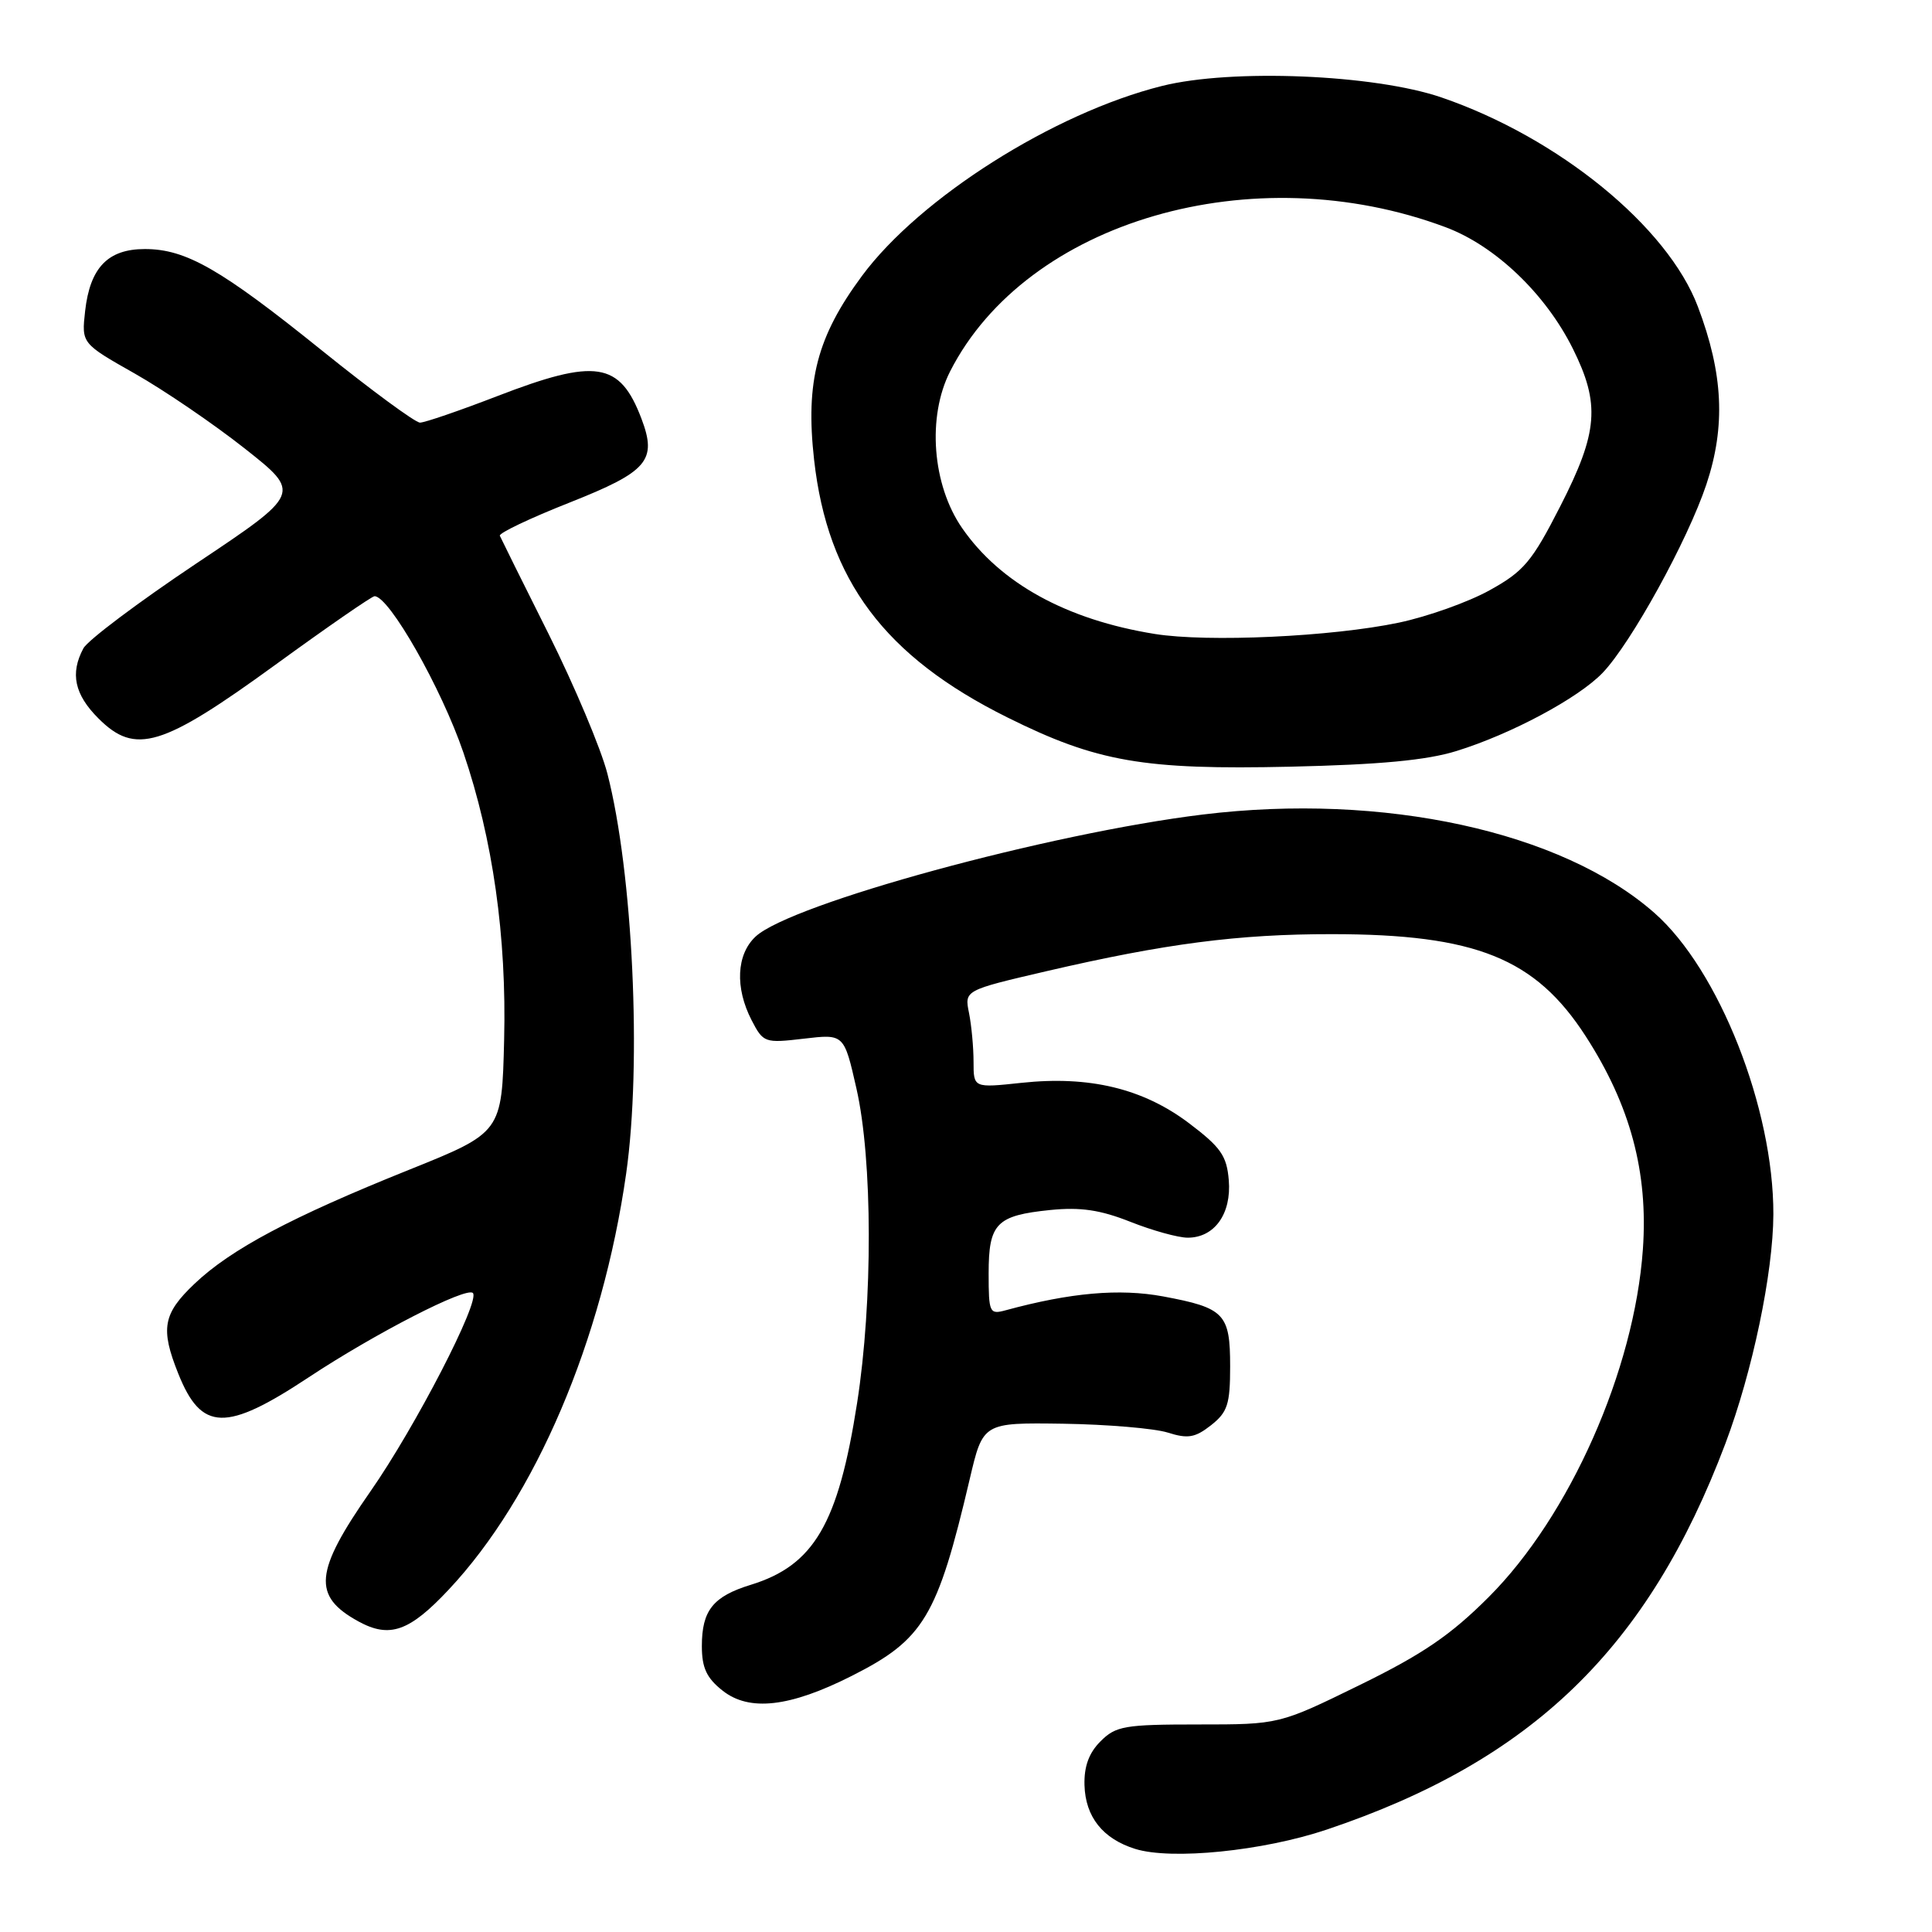 <?xml version="1.0" encoding="UTF-8" standalone="no"?>
<!DOCTYPE svg PUBLIC "-//W3C//DTD SVG 1.1//EN" "http://www.w3.org/Graphics/SVG/1.1/DTD/svg11.dtd" >
<svg xmlns="http://www.w3.org/2000/svg" xmlns:xlink="http://www.w3.org/1999/xlink" version="1.1" viewBox="0 0 256 256">
 <g >
 <path fill="currentColor"
d=" M 175.77 242.44 C 203.00 233.30 218.39 218.40 228.62 191.29 C 232.21 181.77 234.95 168.68 234.98 160.91 C 235.02 146.88 227.77 128.49 219.22 120.97 C 206.95 110.16 183.30 105.01 159.37 107.93 C 139.02 110.41 104.79 119.75 100.12 124.10 C 97.58 126.47 97.37 130.87 99.59 135.18 C 101.14 138.17 101.32 138.24 106.51 137.63 C 111.84 137.00 111.84 137.00 113.48 144.22 C 115.63 153.64 115.67 172.46 113.57 185.91 C 111.08 201.90 107.86 207.41 99.50 209.99 C 94.48 211.53 93.00 213.39 93.00 218.12 C 93.00 221.00 93.63 222.35 95.75 224.02 C 99.29 226.82 104.66 226.21 112.85 222.07 C 122.41 217.25 124.20 214.27 128.49 196.00 C 130.25 188.50 130.25 188.50 140.87 188.65 C 146.72 188.74 152.95 189.27 154.72 189.82 C 157.40 190.67 158.35 190.51 160.47 188.85 C 162.66 187.12 163.00 186.07 163.00 181.05 C 163.00 174.07 162.26 173.30 154.11 171.78 C 148.32 170.71 141.85 171.28 133.25 173.62 C 131.12 174.20 131.00 173.95 131.00 168.74 C 131.00 162.10 132.02 161.06 139.18 160.33 C 143.19 159.93 145.80 160.32 149.79 161.90 C 152.69 163.05 156.11 164.00 157.38 164.00 C 160.93 164.00 163.19 160.83 162.82 156.38 C 162.55 153.13 161.76 152.01 157.51 148.80 C 151.44 144.23 144.33 142.52 135.36 143.48 C 129.00 144.16 129.00 144.16 129.00 140.70 C 129.00 138.80 128.73 135.89 128.40 134.23 C 127.79 131.22 127.79 131.22 138.65 128.69 C 154.41 125.03 164.08 123.77 176.50 123.78 C 195.54 123.79 203.44 126.97 210.11 137.30 C 216.03 146.46 218.41 155.33 217.69 165.55 C 216.56 181.57 207.99 200.90 197.25 211.63 C 192.23 216.65 188.55 219.17 180.18 223.27 C 169.50 228.50 169.50 228.50 158.78 228.50 C 149.03 228.50 147.85 228.70 145.83 230.73 C 144.29 232.26 143.63 234.07 143.70 236.54 C 143.82 240.75 146.13 243.65 150.42 244.99 C 155.23 246.49 167.34 245.27 175.77 242.44 Z  M 59.46 210.63 C 70.96 198.38 79.82 177.59 82.97 155.50 C 85.05 140.87 83.86 115.60 80.48 102.50 C 79.63 99.20 76.13 90.90 72.72 84.06 C 69.30 77.23 66.38 71.34 66.23 70.99 C 66.08 70.64 70.24 68.66 75.48 66.59 C 85.85 62.48 87.10 61.02 84.99 55.46 C 82.12 47.93 78.97 47.44 65.86 52.50 C 60.88 54.42 56.28 56.00 55.65 56.00 C 55.02 55.99 49.21 51.72 42.74 46.51 C 29.25 35.64 24.65 33.00 19.19 33.00 C 14.30 33.00 11.93 35.46 11.28 41.21 C 10.80 45.50 10.80 45.50 17.86 49.50 C 21.74 51.70 28.30 56.17 32.43 59.43 C 39.94 65.36 39.94 65.36 26.02 74.66 C 18.36 79.78 11.62 84.84 11.05 85.91 C 9.27 89.23 9.87 92.03 13.05 95.20 C 17.93 100.08 21.47 99.00 36.47 88.10 C 43.36 83.09 49.28 79.00 49.63 79.00 C 51.57 79.00 58.51 91.22 61.41 99.74 C 65.31 111.19 67.14 124.13 66.80 137.78 C 66.50 150.06 66.50 150.06 54.16 155.02 C 38.60 161.27 30.59 165.53 25.78 170.10 C 21.59 174.08 21.23 176.04 23.62 182.01 C 26.69 189.68 29.92 189.77 40.92 182.49 C 49.69 176.69 61.80 170.47 62.66 171.33 C 63.68 172.35 55.03 189.10 49.09 197.61 C 41.65 208.28 41.35 211.48 47.50 214.85 C 51.63 217.11 54.25 216.19 59.46 210.63 Z  M 193.00 99.51 C 200.24 97.27 209.15 92.50 212.36 89.15 C 216.14 85.20 223.65 71.56 226.11 64.17 C 228.67 56.48 228.34 49.51 224.98 40.64 C 220.98 30.03 206.50 18.22 191.00 12.91 C 182.09 9.86 163.19 9.08 153.97 11.39 C 139.62 14.98 121.89 26.21 114.23 36.54 C 108.26 44.60 106.71 50.53 107.87 60.91 C 109.66 76.90 117.24 87.00 133.50 95.07 C 145.34 100.96 151.53 102.03 171.00 101.59 C 182.85 101.32 189.05 100.74 193.00 99.51 Z  M 153.00 84.00 C 141.33 82.12 132.55 77.29 127.49 69.98 C 123.52 64.25 122.83 55.22 125.90 49.20 C 136.06 29.27 166.04 20.56 191.56 30.11 C 198.13 32.57 204.78 38.92 208.40 46.18 C 212.06 53.53 211.77 57.25 206.75 67.07 C 202.99 74.44 201.91 75.71 197.37 78.22 C 194.56 79.78 189.16 81.70 185.37 82.50 C 176.50 84.37 160.02 85.13 153.00 84.00 Z "/>
</g>
</svg>